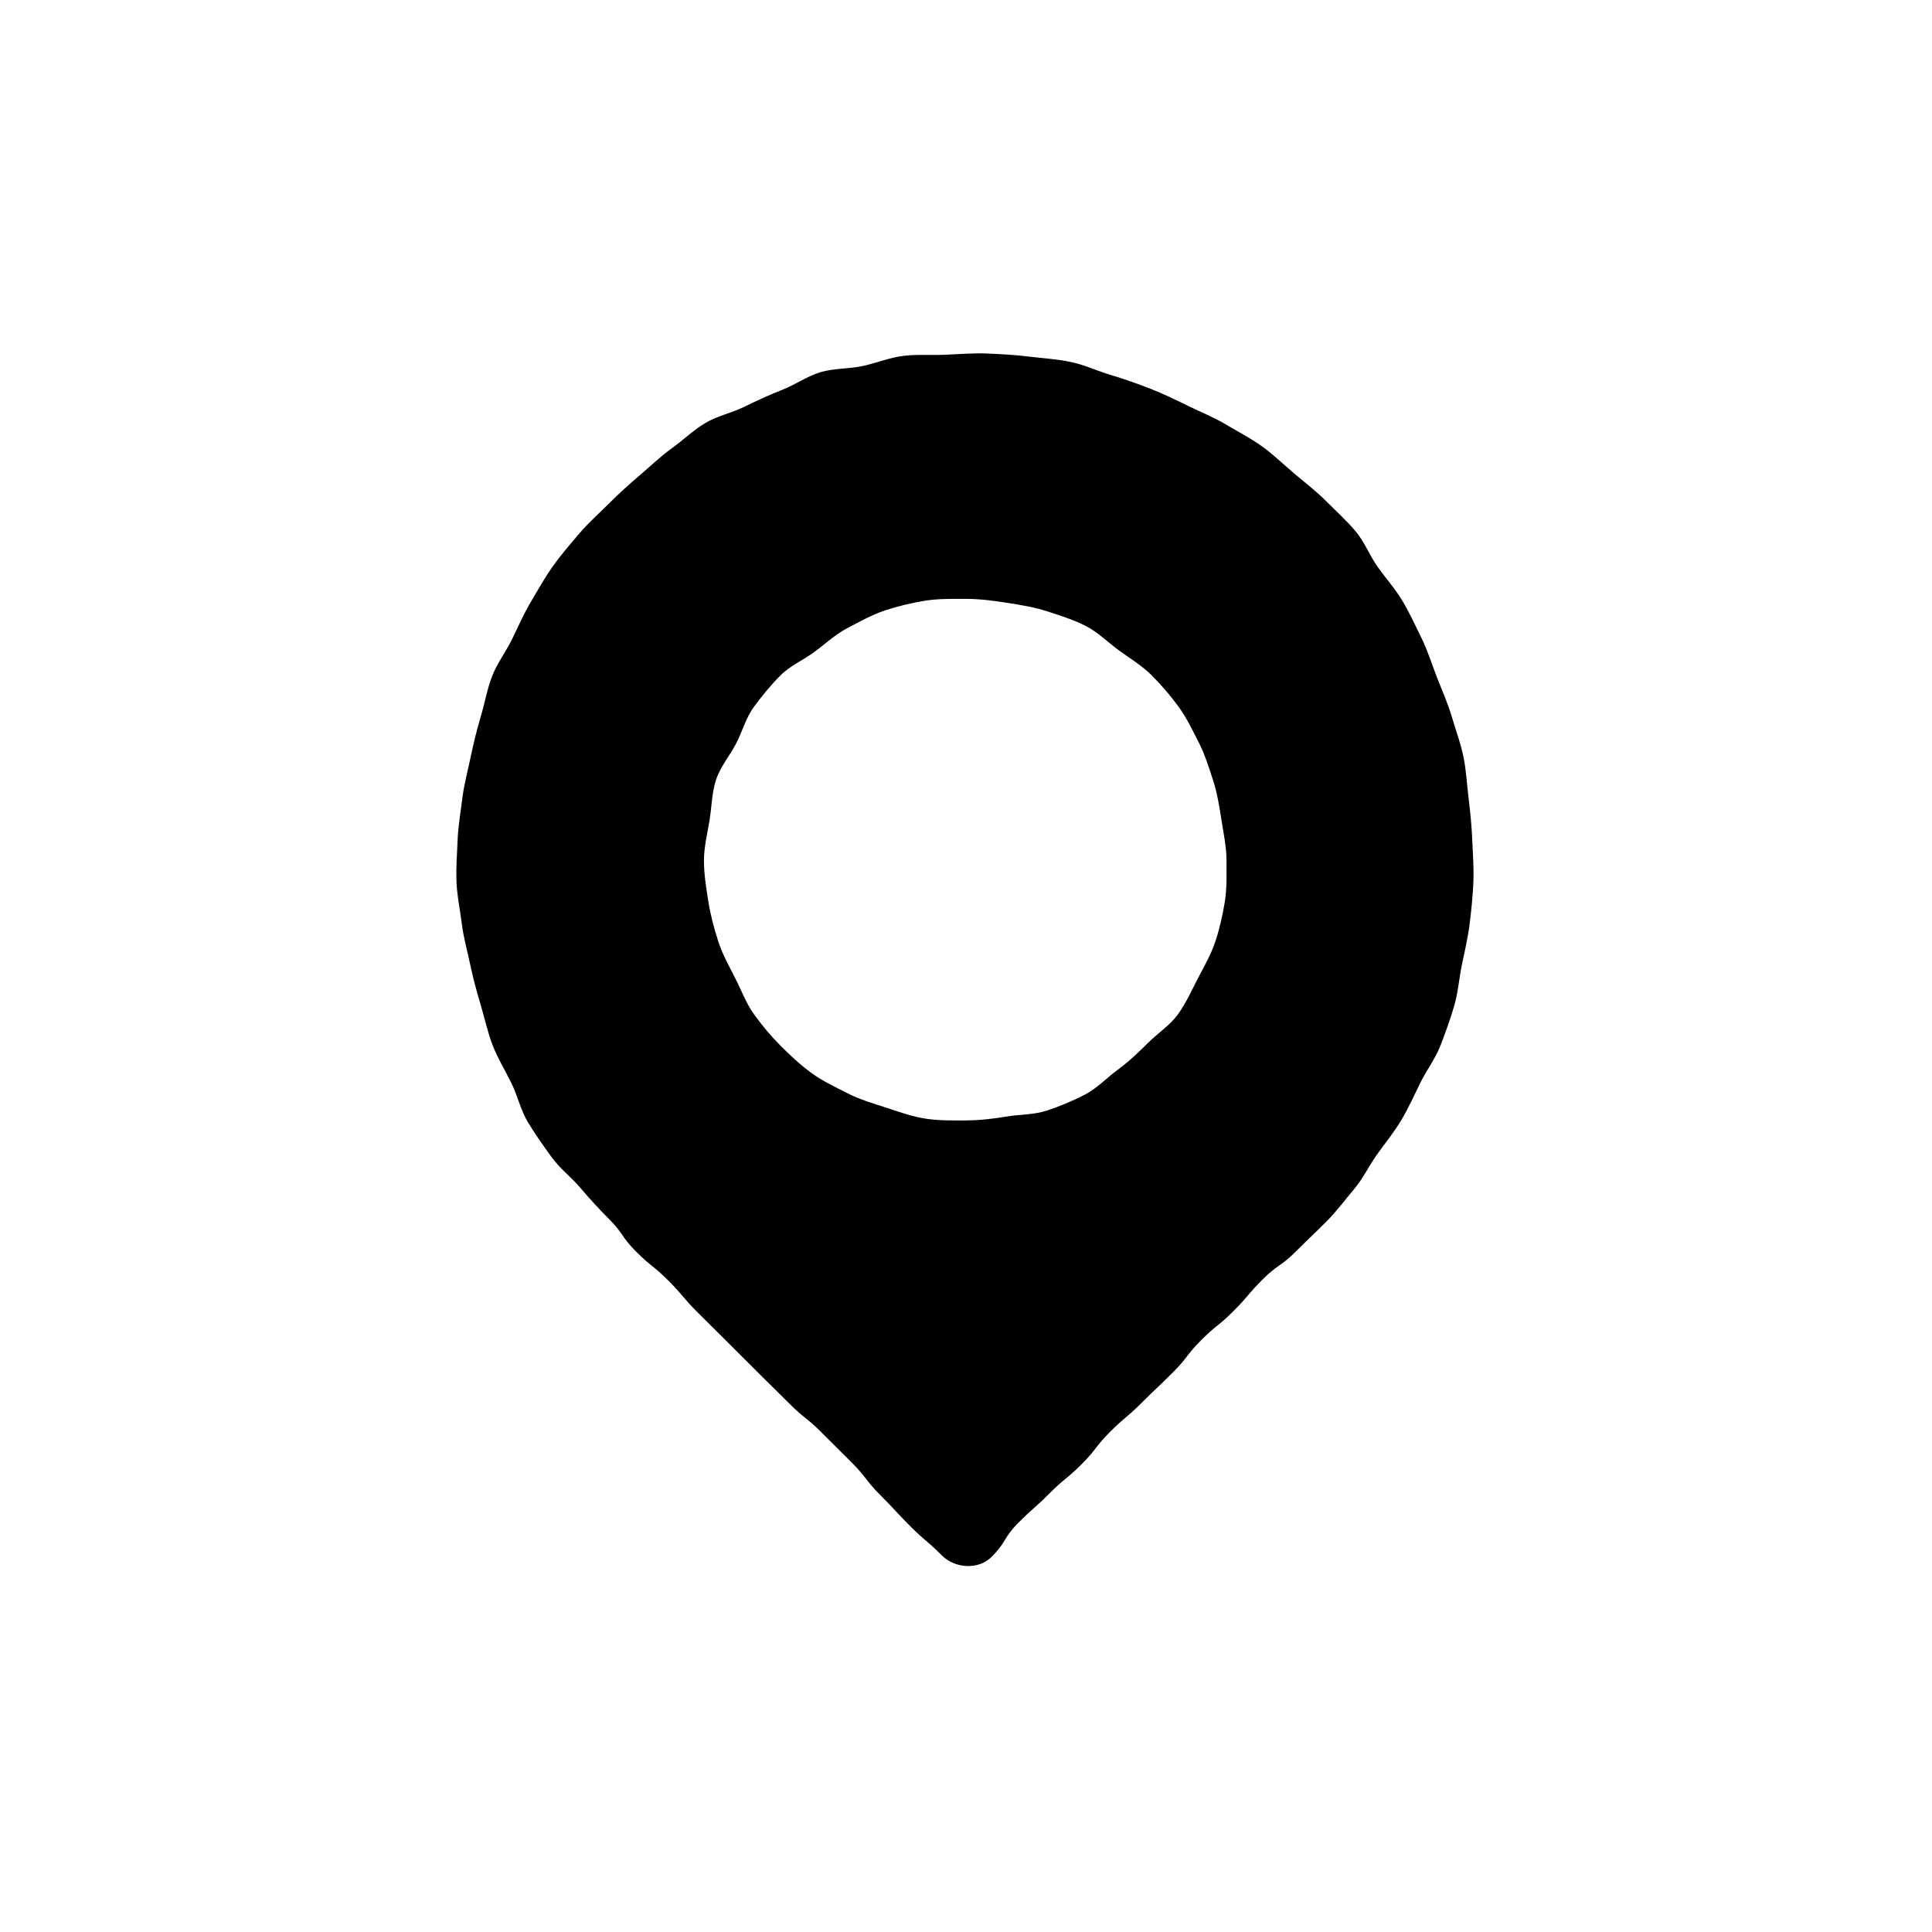 <svg width="240" height="240" viewBox="0 0 240 240" fill="none" xmlns="http://www.w3.org/2000/svg">
  <path d="M164.711 62.229C163.471 60.989 162.076 59.927 160.762 58.811C159.427 57.678 158.169 56.449 156.767 55.444C155.345 54.427 153.782 53.622 152.298 52.738C150.798 51.842 149.178 51.198 147.625 50.438C146.071 49.678 144.505 48.913 142.891 48.284C141.267 47.651 139.636 47.071 137.976 46.578C136.316 46.084 134.7 45.313 133 44.96C131.296 44.604 129.536 44.509 127.814 44.295C126.087 44.082 124.347 43.987 122.611 43.916C120.874 43.844 119.14 43.995 117.402 44.069C115.667 44.14 113.909 43.998 112.182 44.211C110.46 44.424 108.818 45.124 107.114 45.48C105.416 45.836 103.598 45.738 101.927 46.233C100.265 46.727 98.794 47.793 97.167 48.427C95.54 49.06 93.998 49.78 92.431 50.547C90.878 51.307 89.098 51.664 87.598 52.56C86.114 53.447 84.847 54.691 83.425 55.709C82.022 56.713 80.787 57.927 79.451 59.06C78.138 60.175 76.869 61.327 75.629 62.567C74.389 63.807 73.089 64.949 71.974 66.262C70.84 67.598 69.702 68.907 68.698 70.311C67.68 71.733 66.847 73.255 65.96 74.74C65.065 76.24 64.382 77.824 63.622 79.38C62.856 80.949 61.771 82.362 61.142 83.975C60.509 85.6 60.22 87.335 59.727 88.998C59.231 90.667 58.82 92.342 58.467 94.04C58.111 95.744 57.649 97.422 57.436 99.144C57.222 100.871 56.92 102.596 56.849 104.331C56.778 106.069 56.636 107.824 56.707 109.562C56.778 111.298 57.151 113.027 57.367 114.753C57.58 116.476 58.062 118.156 58.418 119.86C58.773 121.558 59.233 123.222 59.729 124.891C60.222 126.553 60.58 128.262 61.214 129.887C61.842 131.5 62.765 132.987 63.531 134.553C64.291 136.107 64.671 137.882 65.567 139.382C66.454 140.867 67.482 142.296 68.5 143.718C69.505 145.12 70.942 146.202 72.076 147.538C73.191 148.851 74.347 150.122 75.587 151.362C77.48 153.256 77.138 153.598 79.029 155.489C80.922 157.382 81.125 157.18 83.018 159.073C84.911 160.967 84.754 161.124 86.645 163.016C88.536 164.907 88.551 164.893 90.445 166.787C91.707 168.049 92.969 169.31 94.231 170.569C96.125 172.462 96.14 172.447 98.034 174.34C99.927 176.233 100.131 176.027 102.025 177.92C103.287 179.182 104.551 180.442 105.818 181.7C107.711 183.593 107.467 183.838 109.36 185.731C111.254 187.624 111.182 187.696 113.076 189.589C114.969 191.482 115.116 191.336 117.009 193.229C118.638 194.858 121.547 195.033 123.176 193.404C125.069 191.511 124.614 191.058 126.507 189.164C128.4 187.271 128.509 187.38 130.4 185.487C132.291 183.593 132.476 183.778 134.367 181.884C136.258 179.991 136.018 179.749 137.909 177.858C139.8 175.967 139.96 176.124 141.854 174.231C143.747 172.338 143.798 172.389 145.689 170.496C147.582 168.602 147.336 168.358 149.229 166.464C151.122 164.571 151.322 164.771 153.216 162.878C155.109 160.984 154.954 160.829 156.847 158.936C158.74 157.042 159.069 157.371 160.962 155.478C162.856 153.584 162.894 153.622 164.787 151.729C166.027 150.489 167.069 149.067 168.185 147.751C169.318 146.416 170.065 144.807 171.069 143.402C172.087 141.98 173.18 140.642 174.067 139.158C174.962 137.658 175.669 136.082 176.429 134.529C177.196 132.96 178.289 131.547 178.918 129.933C179.551 128.309 180.14 126.658 180.634 124.996C181.129 123.324 181.247 121.56 181.6 119.862C181.954 118.164 182.354 116.469 182.567 114.744C182.78 113.02 182.958 111.289 183.029 109.553C183.1 107.816 182.96 106.082 182.889 104.344C182.818 102.609 182.647 100.889 182.434 99.164C182.22 97.442 182.147 95.695 181.791 93.991C181.436 92.293 180.829 90.656 180.334 88.987C179.84 87.324 179.129 85.749 178.496 84.124C177.867 82.511 177.362 80.851 176.596 79.284C175.836 77.731 175.114 76.147 174.218 74.647C173.331 73.162 172.167 71.858 171.149 70.436C170.145 69.033 169.516 67.313 168.382 65.978C167.267 64.664 165.96 63.475 164.72 62.236L164.711 62.229ZM120.022 139.187C118.296 139.187 116.6 139.218 114.947 138.958C113.249 138.691 111.656 138.109 110.056 137.589C108.427 137.06 106.8 136.582 105.298 135.816C103.778 135.04 102.209 134.316 100.84 133.318C99.465 132.318 98.198 131.14 96.998 129.94C95.798 128.74 94.696 127.42 93.696 126.042C92.7 124.673 92.114 123.049 91.338 121.529C90.571 120.024 89.747 118.551 89.22 116.922C88.702 115.322 88.26 113.684 87.994 111.987C87.734 110.333 87.449 108.64 87.449 106.911C87.449 105.196 87.876 103.531 88.145 101.882C88.42 100.198 88.422 98.442 88.956 96.849C89.493 95.236 90.651 93.884 91.429 92.389C92.211 90.884 92.658 89.164 93.658 87.802C94.66 86.438 95.765 85.091 96.96 83.895C98.156 82.7 99.793 81.993 101.158 80.991C102.52 79.991 103.769 78.804 105.274 78.02C106.778 77.236 108.285 76.382 109.898 75.844C111.491 75.313 113.189 74.902 114.874 74.627C116.525 74.358 118.262 74.395 119.978 74.393C121.705 74.393 123.407 74.618 125.06 74.878C126.758 75.144 128.46 75.413 130.06 75.931C131.689 76.46 133.356 76.984 134.86 77.751C136.38 78.527 137.622 79.789 138.991 80.787C140.367 81.787 141.854 82.68 143.054 83.88C144.254 85.08 145.387 86.391 146.389 87.767C147.391 89.142 148.131 90.695 148.907 92.216C149.674 93.72 150.178 95.342 150.705 96.971C151.222 98.571 151.476 100.224 151.742 101.922C152.002 103.576 152.362 105.227 152.362 106.953C152.362 108.669 152.418 110.38 152.149 112.031C151.874 113.716 151.498 115.396 150.965 116.989C150.427 118.602 149.56 120.089 148.782 121.584C148 123.089 147.305 124.671 146.307 126.033C145.305 127.398 143.816 128.349 142.62 129.544C141.425 130.74 140.218 131.88 138.854 132.884C137.491 133.884 136.298 135.182 134.794 135.964C133.298 136.742 131.698 137.413 130.085 137.951C128.491 138.482 126.729 138.424 125.045 138.7C123.394 138.969 121.745 139.178 120.029 139.178L120.022 139.187Z" fill="currentColor"/>
</svg>
